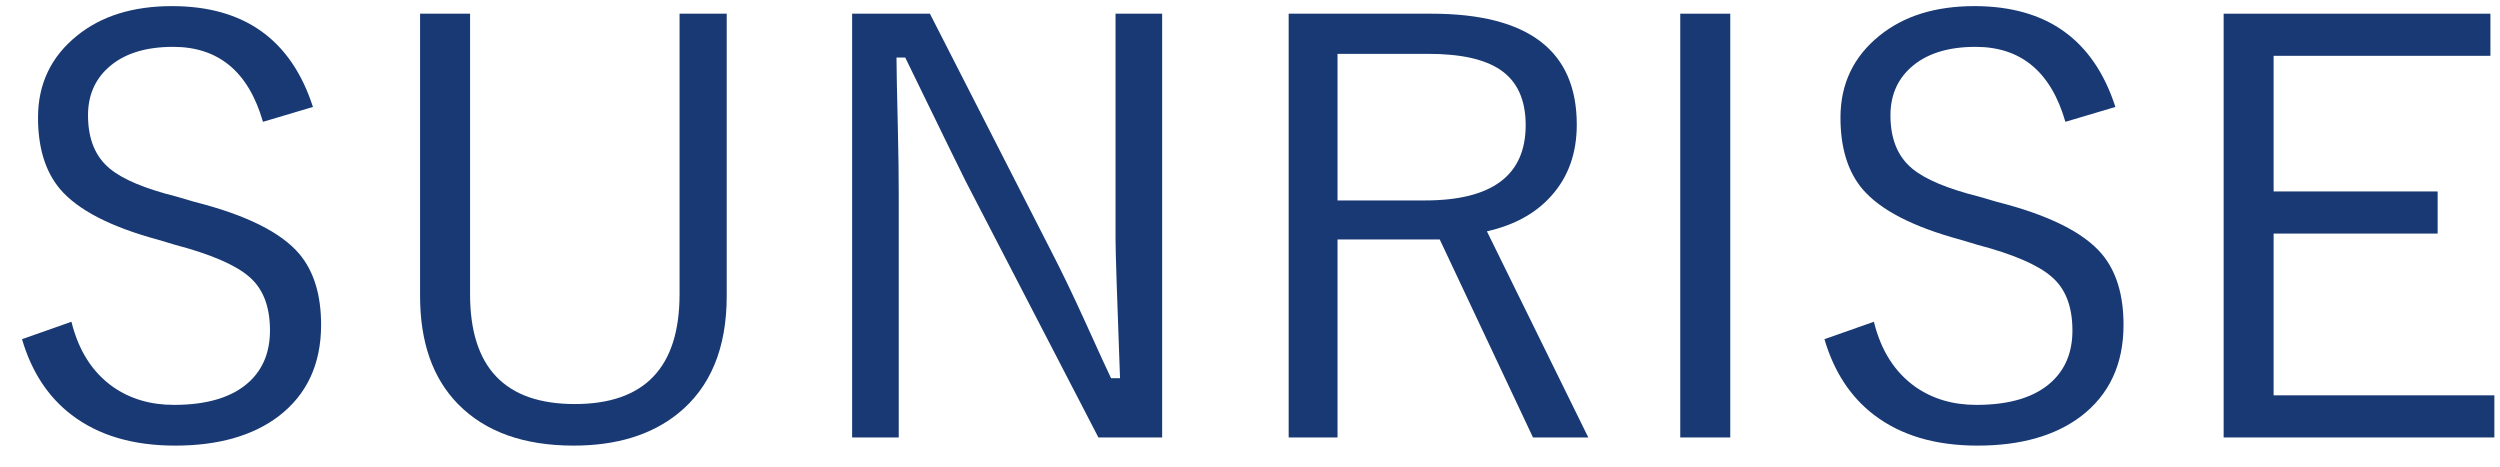 <svg width="107" height="20" viewBox="0 0 107 20" fill="none" xmlns="http://www.w3.org/2000/svg">
<g clip-path="url(#clip0_645_54)">
<path d="M106.59 0.586V2.389H97.311V8.194H104.331V9.997H97.311V16.92H106.759V18.723H95.172V0.586H106.59Z" fill="#183973"/>
<path d="M90.539 4.577L88.399 5.214C87.782 3.074 86.5 2.005 84.553 2.005C83.351 2.005 82.422 2.305 81.764 2.906C81.196 3.427 80.911 4.104 80.911 4.937C80.911 5.947 81.224 6.708 81.849 7.221C82.401 7.678 83.347 8.074 84.685 8.411L85.467 8.639C87.678 9.2 89.177 9.945 89.962 10.875C90.579 11.612 90.887 12.621 90.887 13.904C90.887 15.586 90.278 16.892 89.06 17.822C87.955 18.655 86.48 19.072 84.637 19.072C82.834 19.072 81.36 18.635 80.214 17.762C79.204 16.993 78.496 15.911 78.086 14.517L80.202 13.771C80.506 15.005 81.099 15.935 81.981 16.56C82.718 17.073 83.587 17.329 84.589 17.329C86.039 17.329 87.121 16.993 87.834 16.32C88.412 15.775 88.7 15.049 88.7 14.144C88.7 13.11 88.399 12.341 87.798 11.836C87.213 11.332 86.16 10.879 84.637 10.478L83.916 10.262C81.872 9.709 80.47 8.984 79.709 8.086C79.084 7.341 78.772 6.323 78.772 5.033C78.772 3.599 79.325 2.433 80.43 1.536C81.472 0.686 82.83 0.262 84.505 0.262C87.598 0.262 89.609 1.7 90.539 4.577Z" fill="#183973"/>
<path d="M74.055 0.586V18.723H71.915V0.586H74.055Z" fill="#183973"/>
<path d="M55.155 0.586H61.261C65.411 0.586 67.486 2.168 67.486 5.334C67.486 6.56 67.122 7.577 66.393 8.386C65.728 9.132 64.81 9.636 63.64 9.901L67.979 18.723H65.612L61.621 10.249H57.246V18.723H55.155V0.586ZM57.246 2.305V8.579H60.984C63.861 8.579 65.299 7.505 65.299 5.358C65.299 4.268 64.938 3.479 64.217 2.99C63.544 2.533 62.518 2.305 61.14 2.305H57.246Z" fill="#183973"/>
<path d="M49.74 0.586V18.723H47.012L41.327 7.749C41.239 7.581 40.377 5.818 38.743 2.461H38.37C38.37 2.878 38.39 3.915 38.43 5.574C38.454 6.648 38.466 7.553 38.466 8.29V18.723H36.471V0.586H39.8L44.993 10.754C45.425 11.588 45.902 12.577 46.423 13.723C47.04 15.085 47.416 15.907 47.553 16.187H47.937C47.809 12.733 47.745 10.75 47.745 10.238V0.586H49.74Z" fill="#183973"/>
<path d="M31.104 0.586V12.665C31.104 14.909 30.403 16.592 29.001 17.713C27.863 18.619 26.381 19.072 24.554 19.072C22.422 19.072 20.776 18.483 19.614 17.305C18.524 16.199 17.979 14.653 17.979 12.665V0.586H20.119V12.593C20.119 15.726 21.613 17.293 24.602 17.293C27.59 17.293 29.085 15.726 29.085 12.593V0.586H31.104Z" fill="#183973"/>
<path d="M13.394 4.577L11.255 5.214C10.638 3.074 9.356 2.005 7.409 2.005C6.207 2.005 5.277 2.305 4.62 2.906C4.051 3.427 3.767 4.104 3.767 4.937C3.767 5.947 4.079 6.708 4.704 7.221C5.257 7.678 6.203 8.074 7.541 8.411L8.322 8.639C10.534 9.2 12.032 9.945 12.817 10.875C13.434 11.612 13.743 12.621 13.743 13.904C13.743 15.586 13.134 16.892 11.916 17.822C10.81 18.655 9.336 19.072 7.493 19.072C5.69 19.072 4.216 18.635 3.07 17.762C2.06 16.993 1.351 15.911 0.942 14.517L3.058 13.771C3.362 15.005 3.955 15.935 4.837 16.56C5.574 17.073 6.443 17.329 7.445 17.329C8.895 17.329 9.977 16.993 10.69 16.32C11.267 15.775 11.555 15.049 11.555 14.144C11.555 13.11 11.255 12.341 10.654 11.836C10.069 11.332 9.015 10.879 7.493 10.478L6.772 10.262C4.728 9.709 3.326 8.984 2.565 8.086C1.94 7.341 1.627 6.323 1.627 5.033C1.627 3.599 2.18 2.433 3.286 1.536C4.328 0.686 5.686 0.262 7.361 0.262C10.454 0.262 12.465 1.7 13.394 4.577Z" fill="#183973"/>
</g>
<defs>
<clipPath id="clip0_645_54">
<rect width="106.339" height="19.13" fill="white" transform="translate(0.661 0.102)"/>
</clipPath>
</defs>
</svg>

